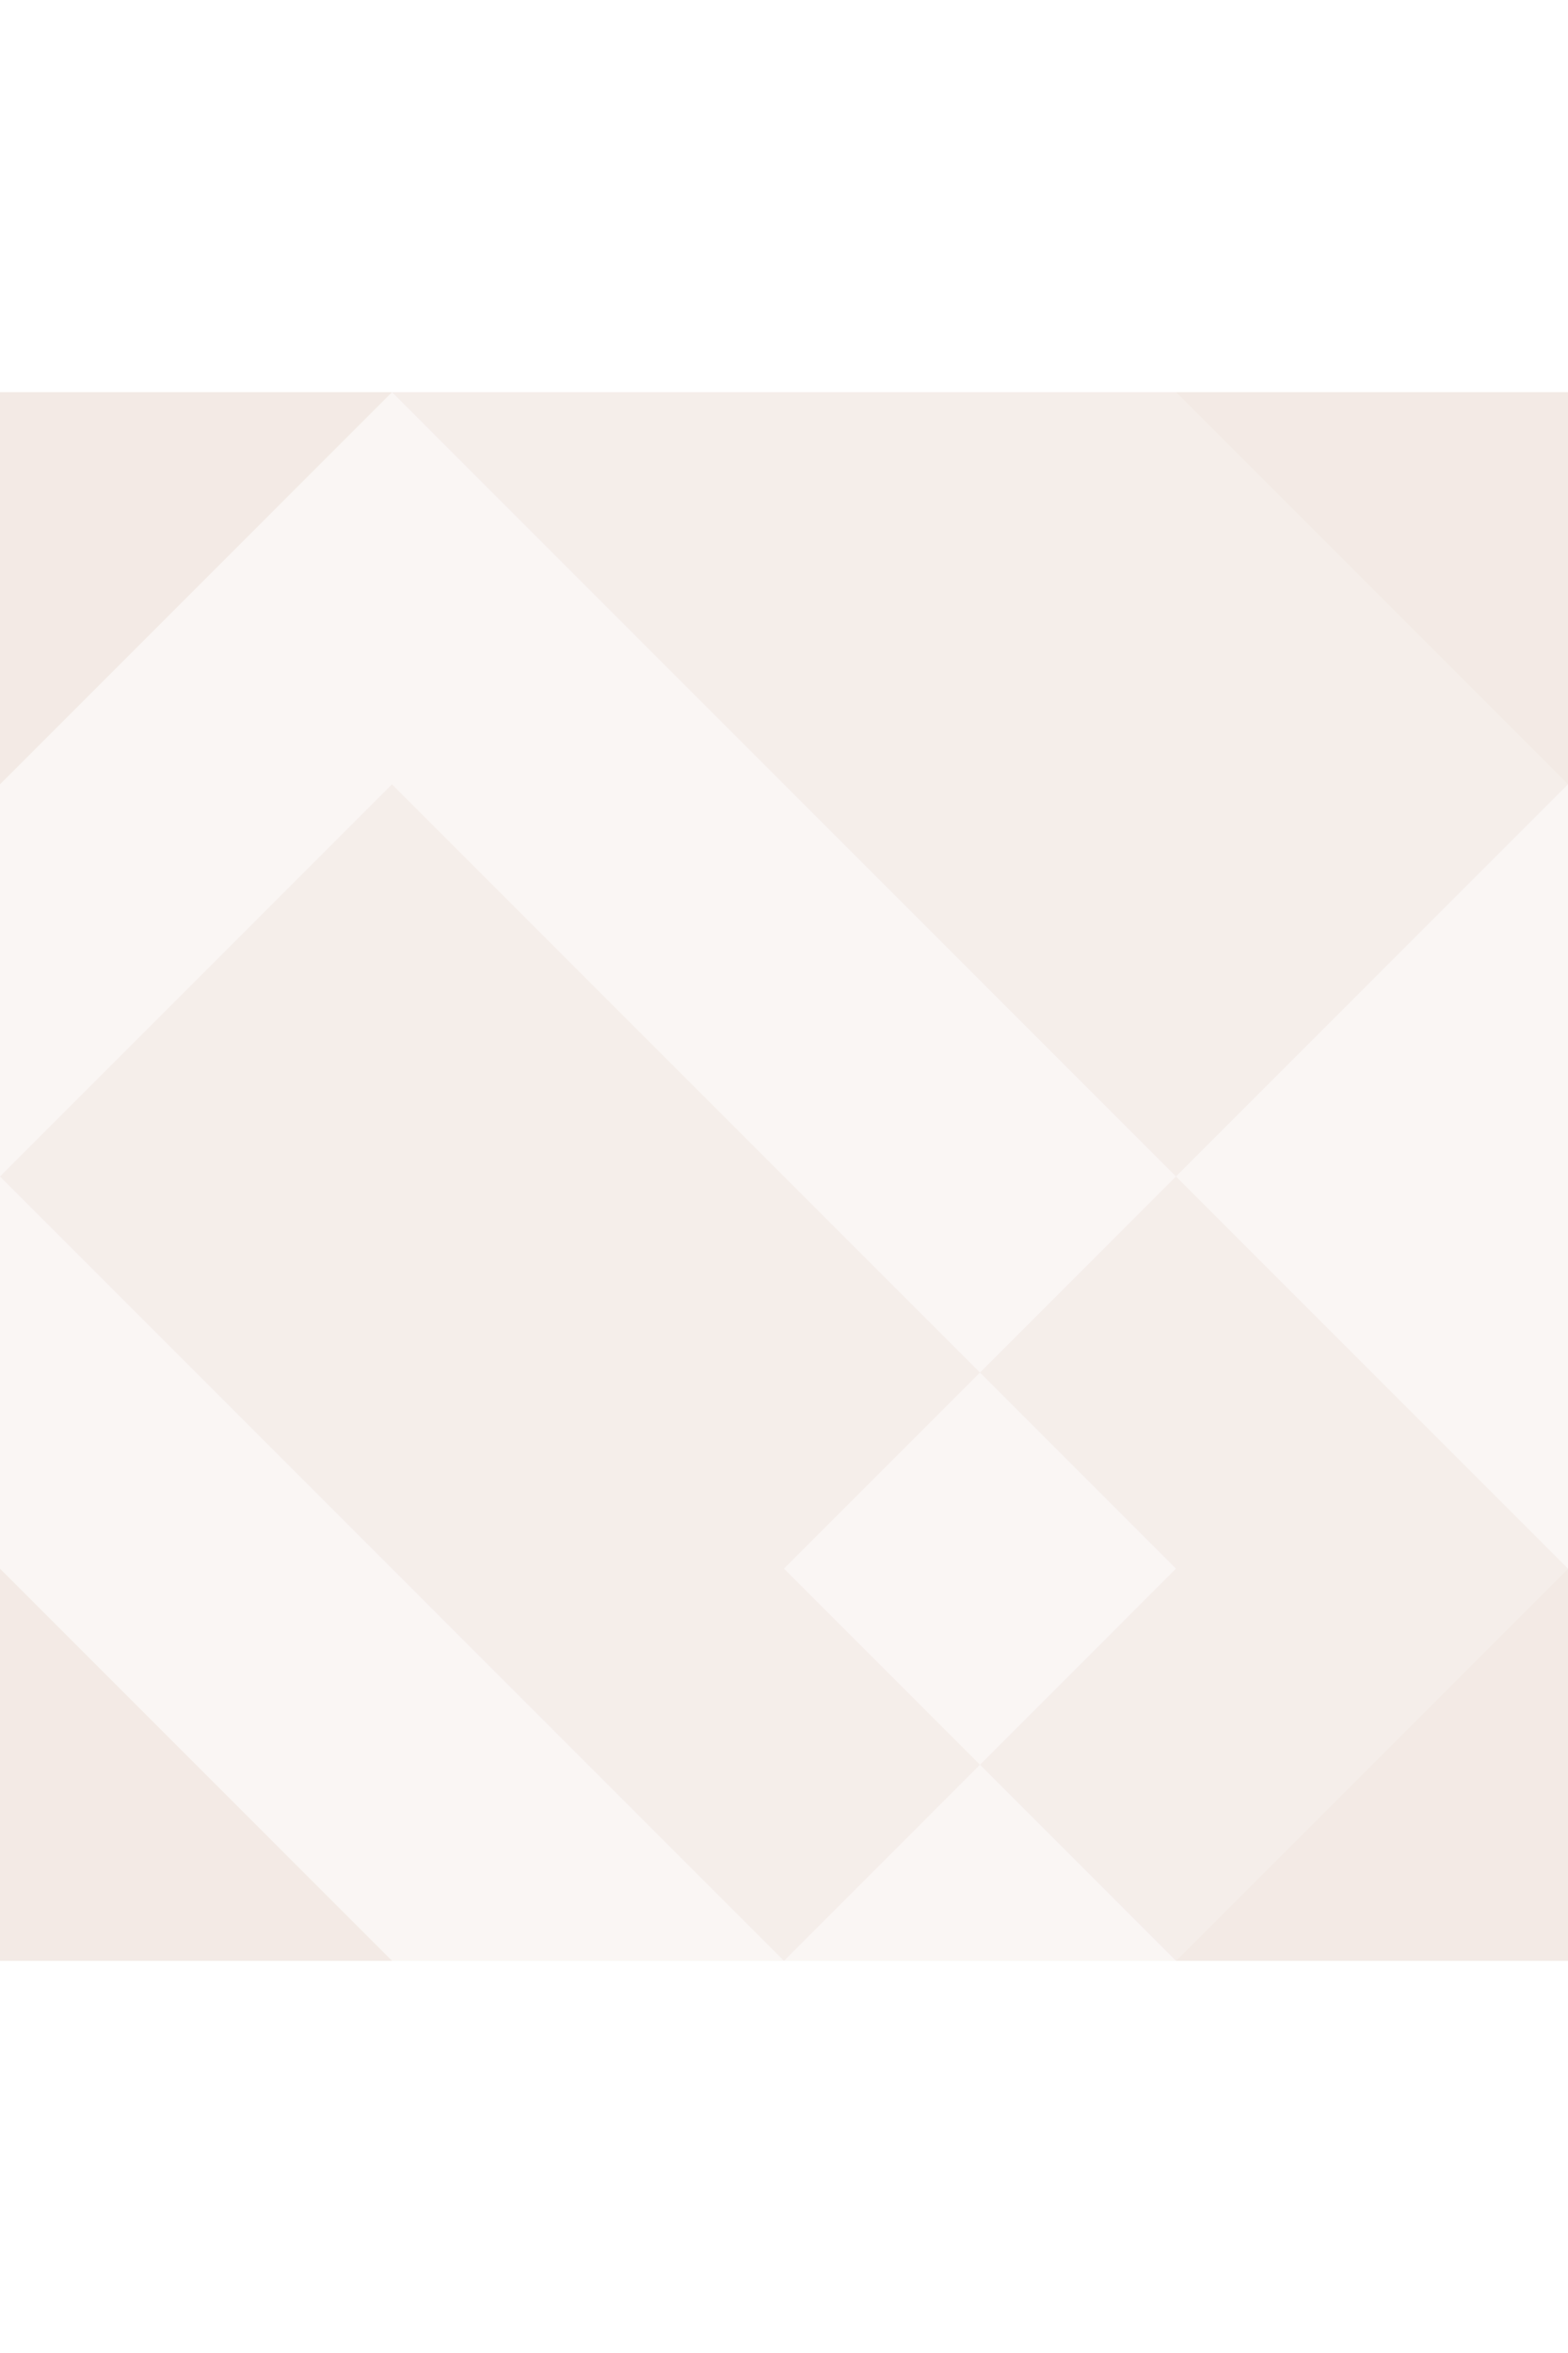 <!-- AI-Generated Asset: home-hero-gradient
Generated: 2025-09-02T13:38:32.352Z
Category: brand
AI Model: gemini-2.5-flash-image-preview
Description: Subtle geometric background pattern for home screen
-->
<svg width="400" height="600" viewBox="0 0 24 24" xmlns="http://www.w3.org/2000/svg">
  <path d="M0 0h24v24H0z" fill="#C9A98C" opacity="0.1"/><path d="M0 6L6 0H0V6ZM18 0L24 6V0h-6ZM0 18L6 24H0v-6ZM18 24L24 18v6h-6Z" fill="#C9A98C" opacity="0.15"/><path d="M6 0L12 6L18 0H6ZM0 12L6 6L12 12L6 18L0 12ZM12 6L18 12L24 6L18 0L12 6ZM6 18L12 24L18 18L12 12L6 18ZM18 12L24 18L18 24L12 18L18 12Z" fill="#C9A98C" opacity="0.1"/>
</svg>